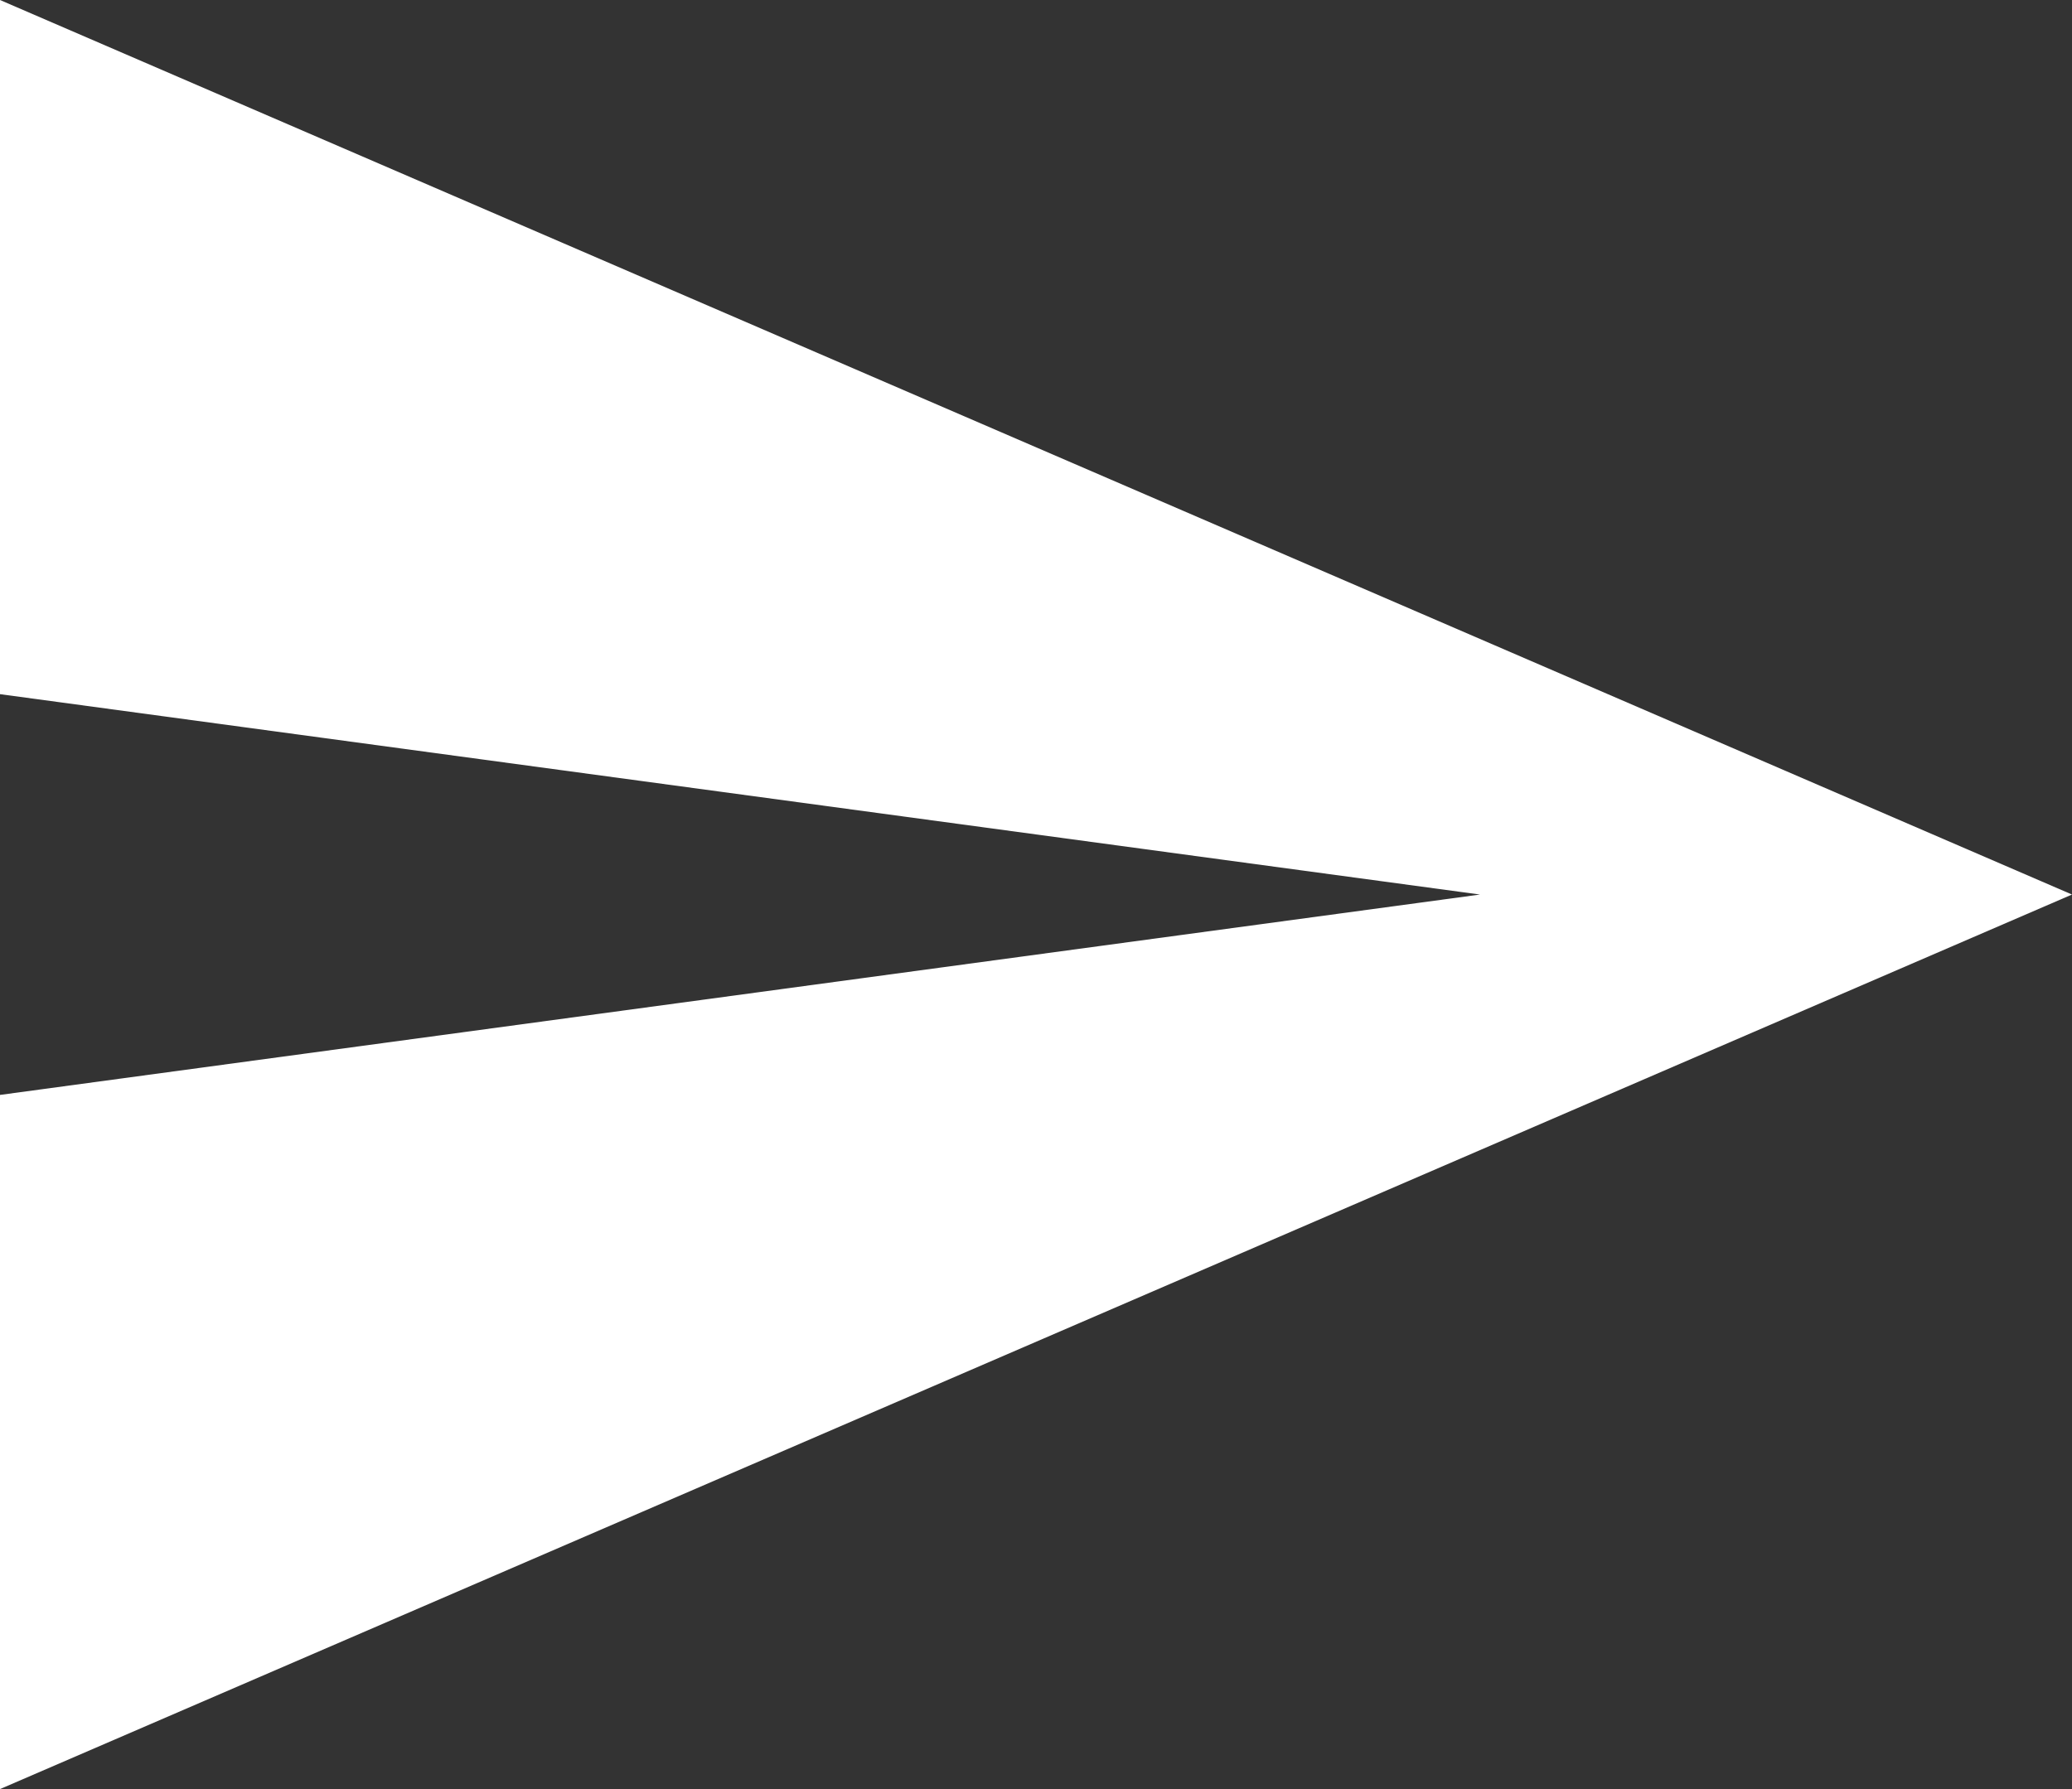 <svg width="22" height="19" viewBox="0 0 22 19" fill="none" xmlns="http://www.w3.org/2000/svg">
<rect x="0" y="0" width="22" height="19" fill="#333333" stroke="none"/>
<path d="M0 19V11.628L15.714 9.5L0 7.372V0L22 9.5L0 19Z" fill="white"/>
</svg>
